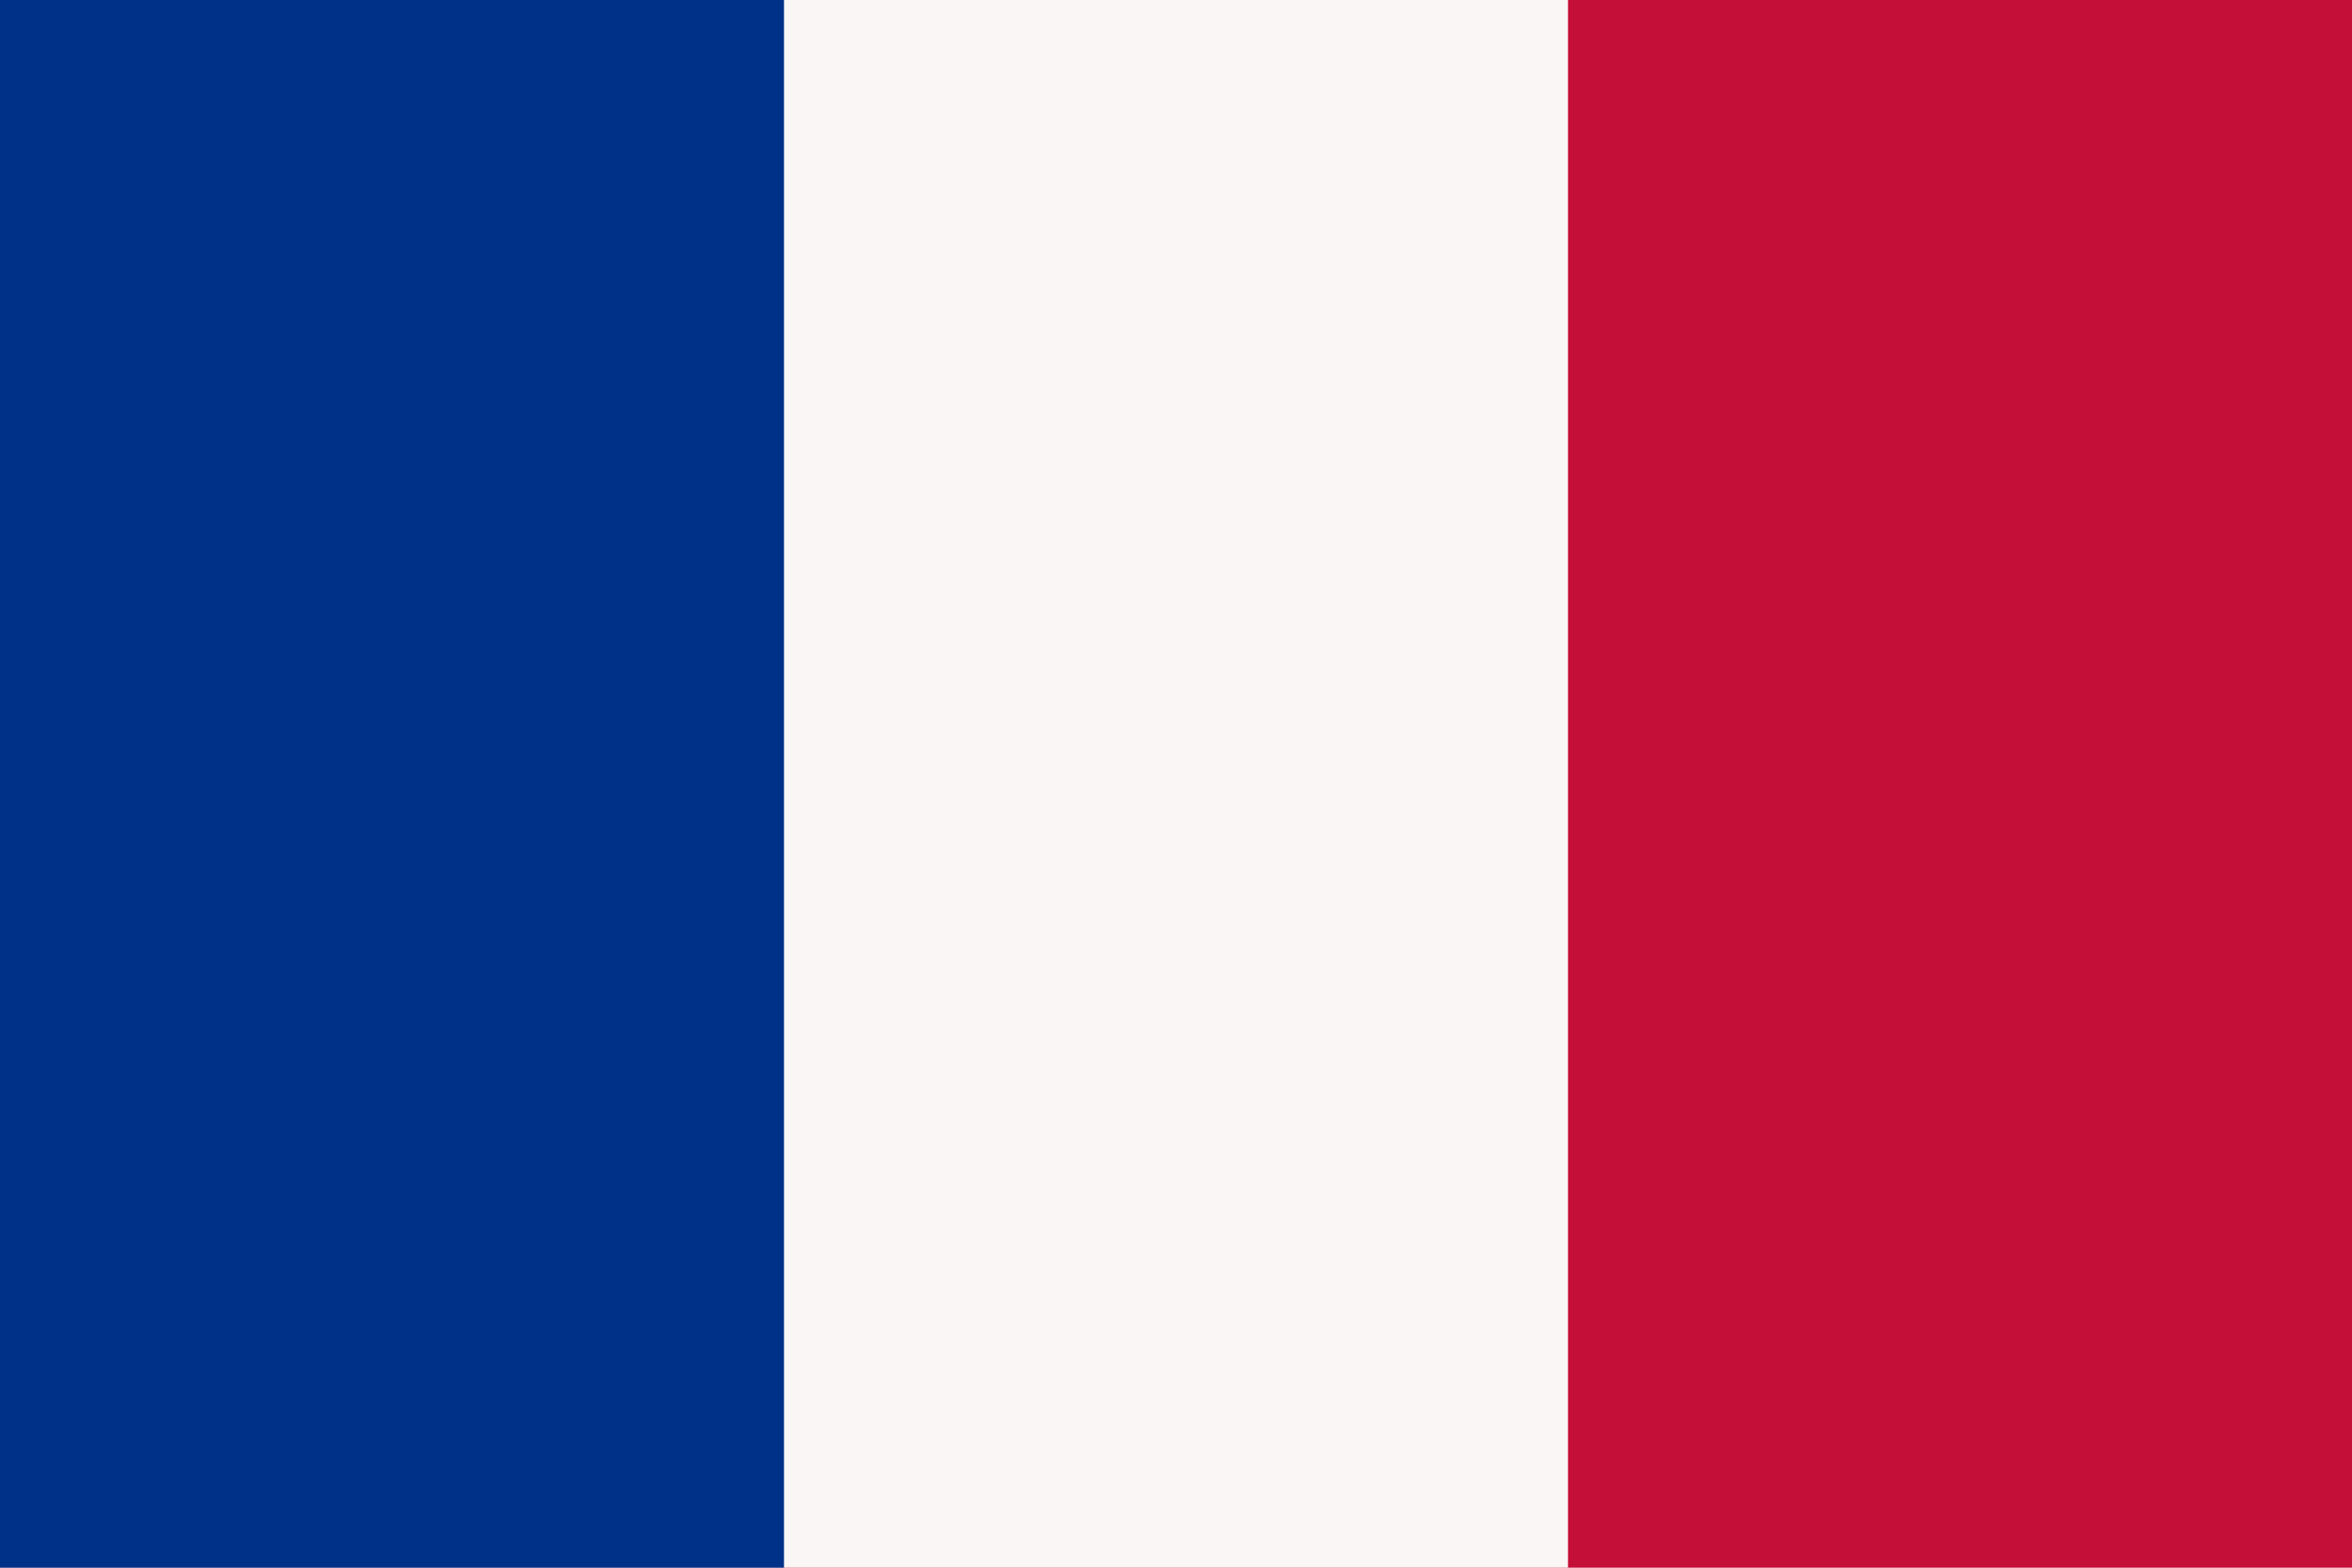 <svg xmlns="http://www.w3.org/2000/svg" width="900" height="600">
  <path fill="#c40f38" d="M0 0h900v600H0z"/>
  <path fill="#faf6f5" d="M0 0h600v600H0z"/>
  <path fill="#003188" d="M0 0h300v600H0z"/>
</svg>
